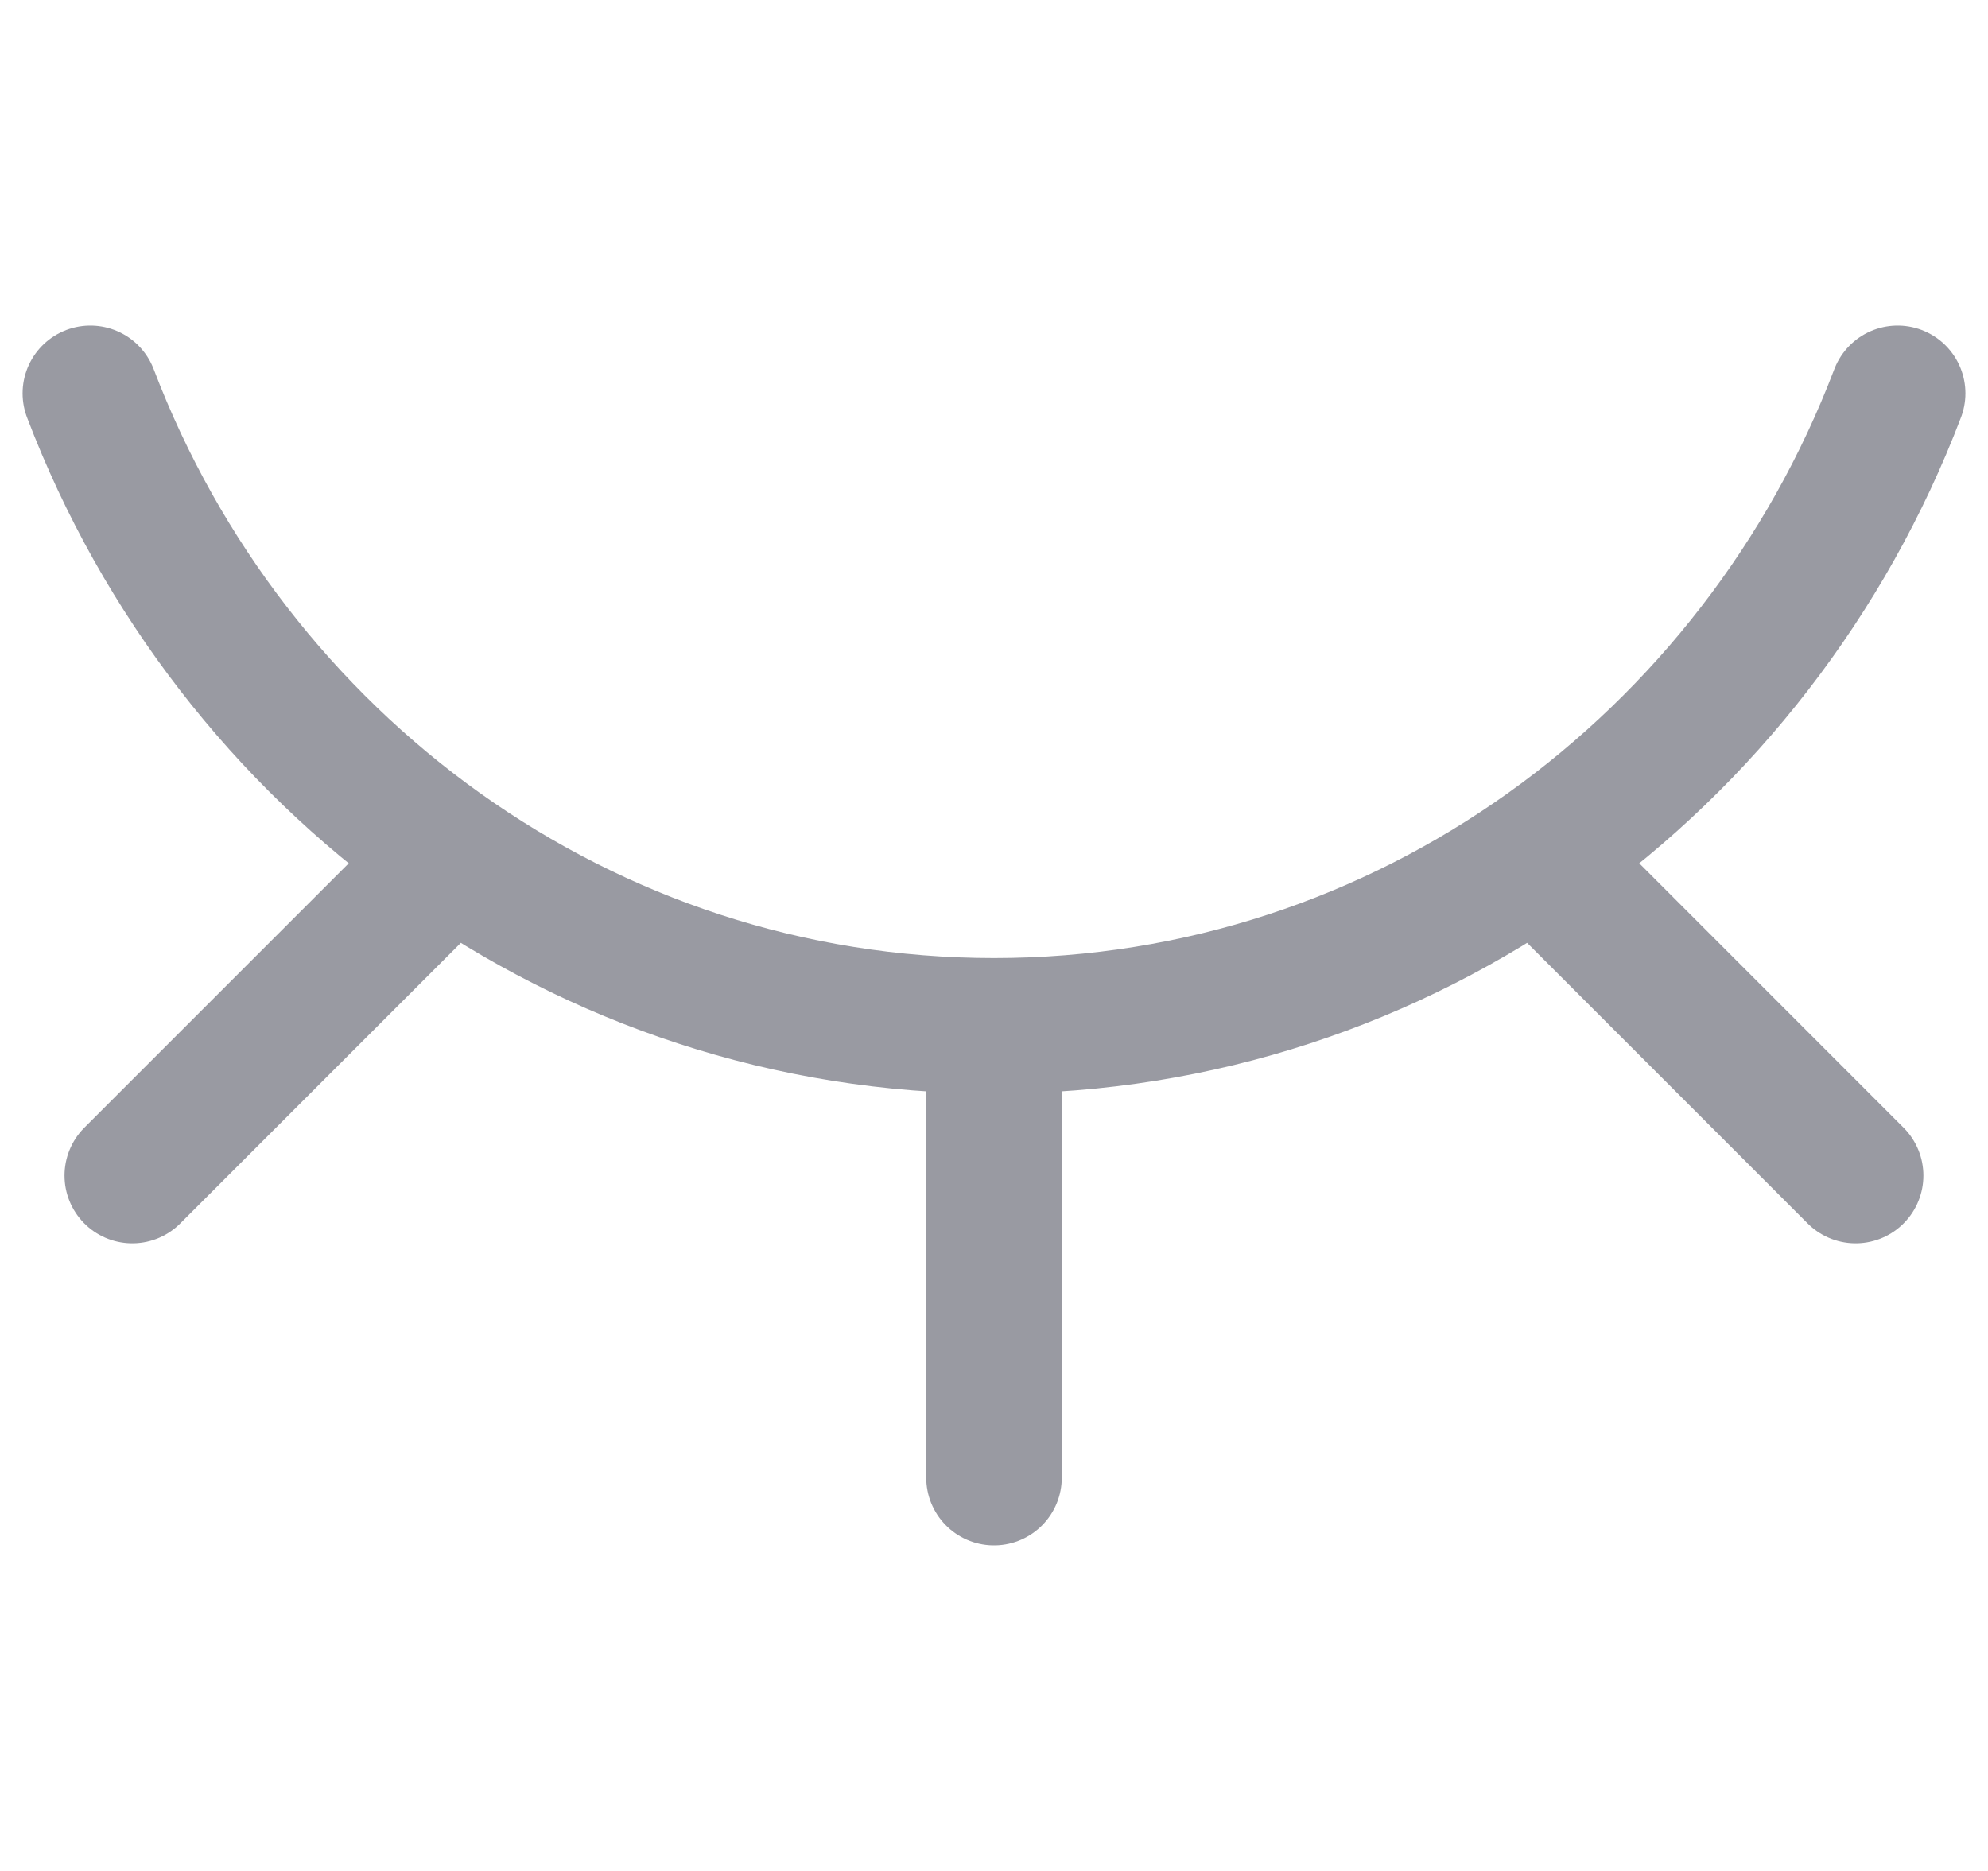 <svg width="17" height="16" viewBox="0 0 22 14" fill="none" xmlns="http://www.w3.org/2000/svg">
<path d="M11 8C6.45 8 2.561 5.097 1 1M11 8C15.55 8 19.439 5.097 21 1M11 8L11 13M5 6.121L1.464 9.657M17 6.121L20.535 9.657" stroke="#353647" stroke-opacity="0.5" stroke-width="1.5" stroke-linecap="round"/>
</svg>
